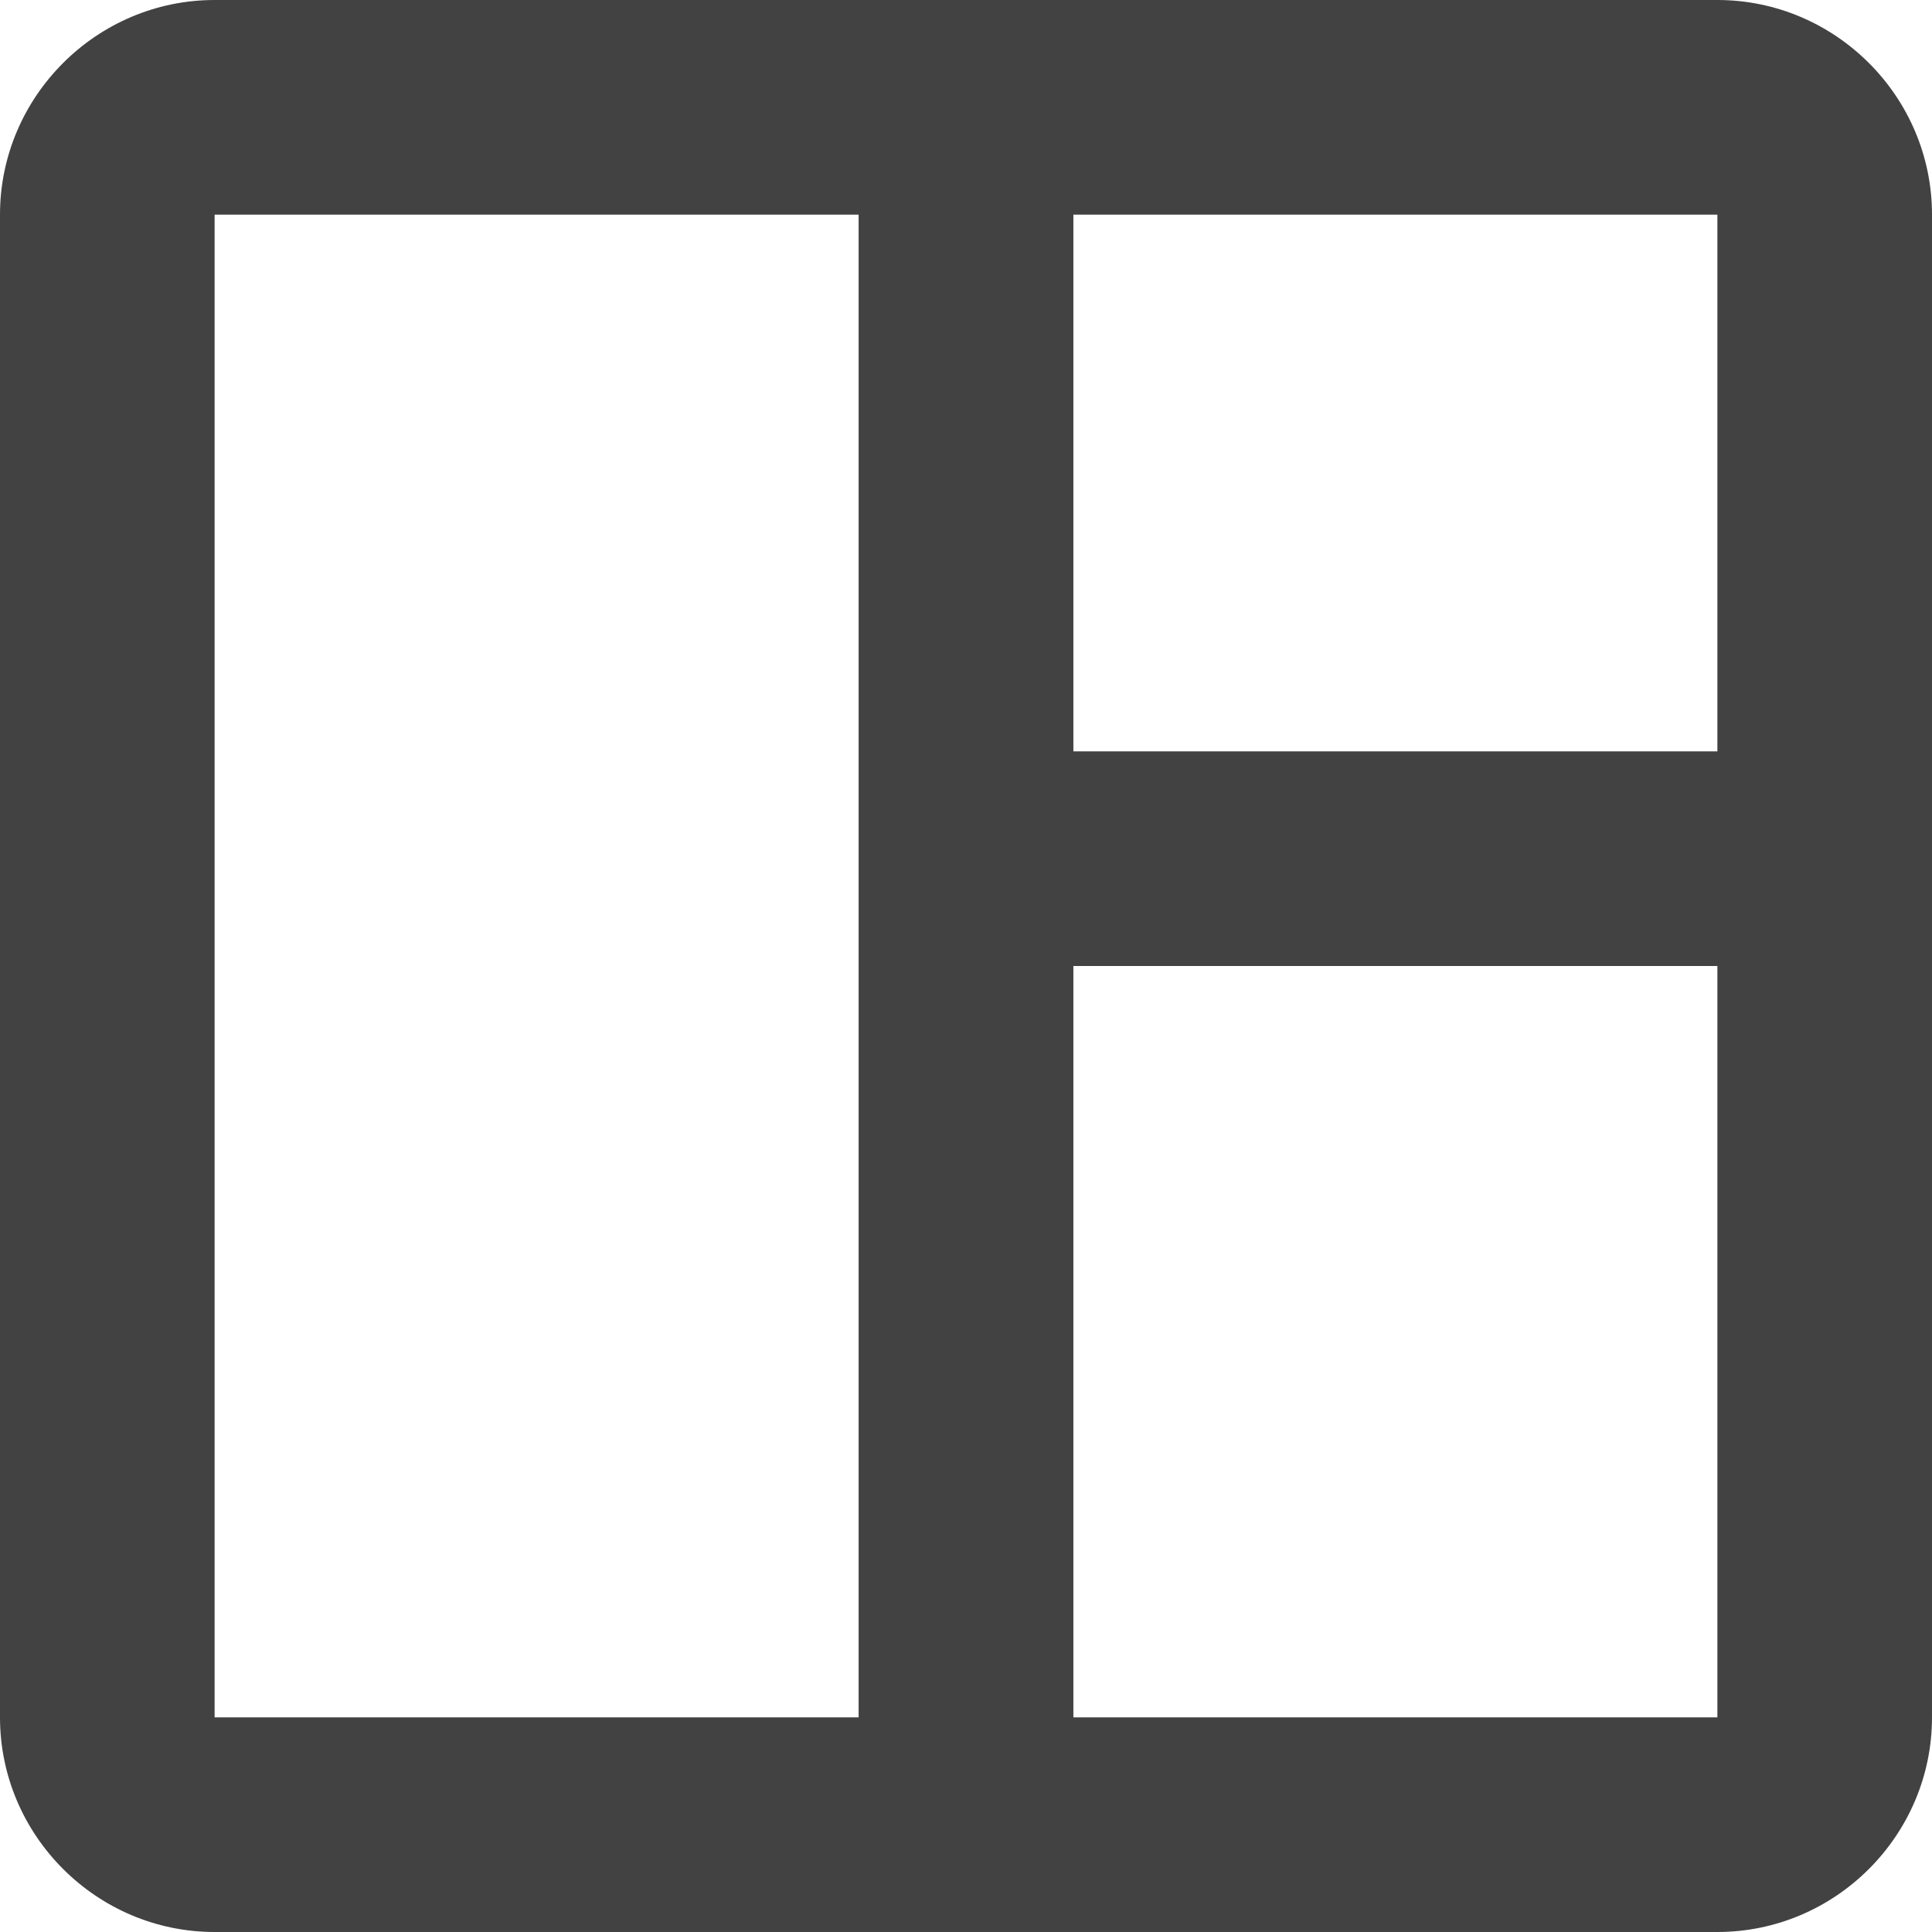 <svg width="12" height="12" viewBox="0 0 12 12" fill="none" xmlns="http://www.w3.org/2000/svg">
<g clip-path="url(#clip0_73_1020)">
<path d="M10.667 0H1.333C0.6 0 0 0.6 0 1.333V10.667C0 11.4 0.6 12 1.333 12H10.667C11.4 12 12 11.4 12 10.667V1.333C12 0.6 11.4 0 10.667 0ZM1.333 10.667V1.333H5.333V10.667H1.333ZM10.667 10.667H6.667V6H10.667V10.667ZM10.667 4.667H6.667V1.333H10.667V4.667Z" fill="#434242"/>
</g>
<defs>
<clipPath id="clip0_73_1020">
<rect width="12" height="12" fill="white"/>
</clipPath>
</defs>
</svg>
